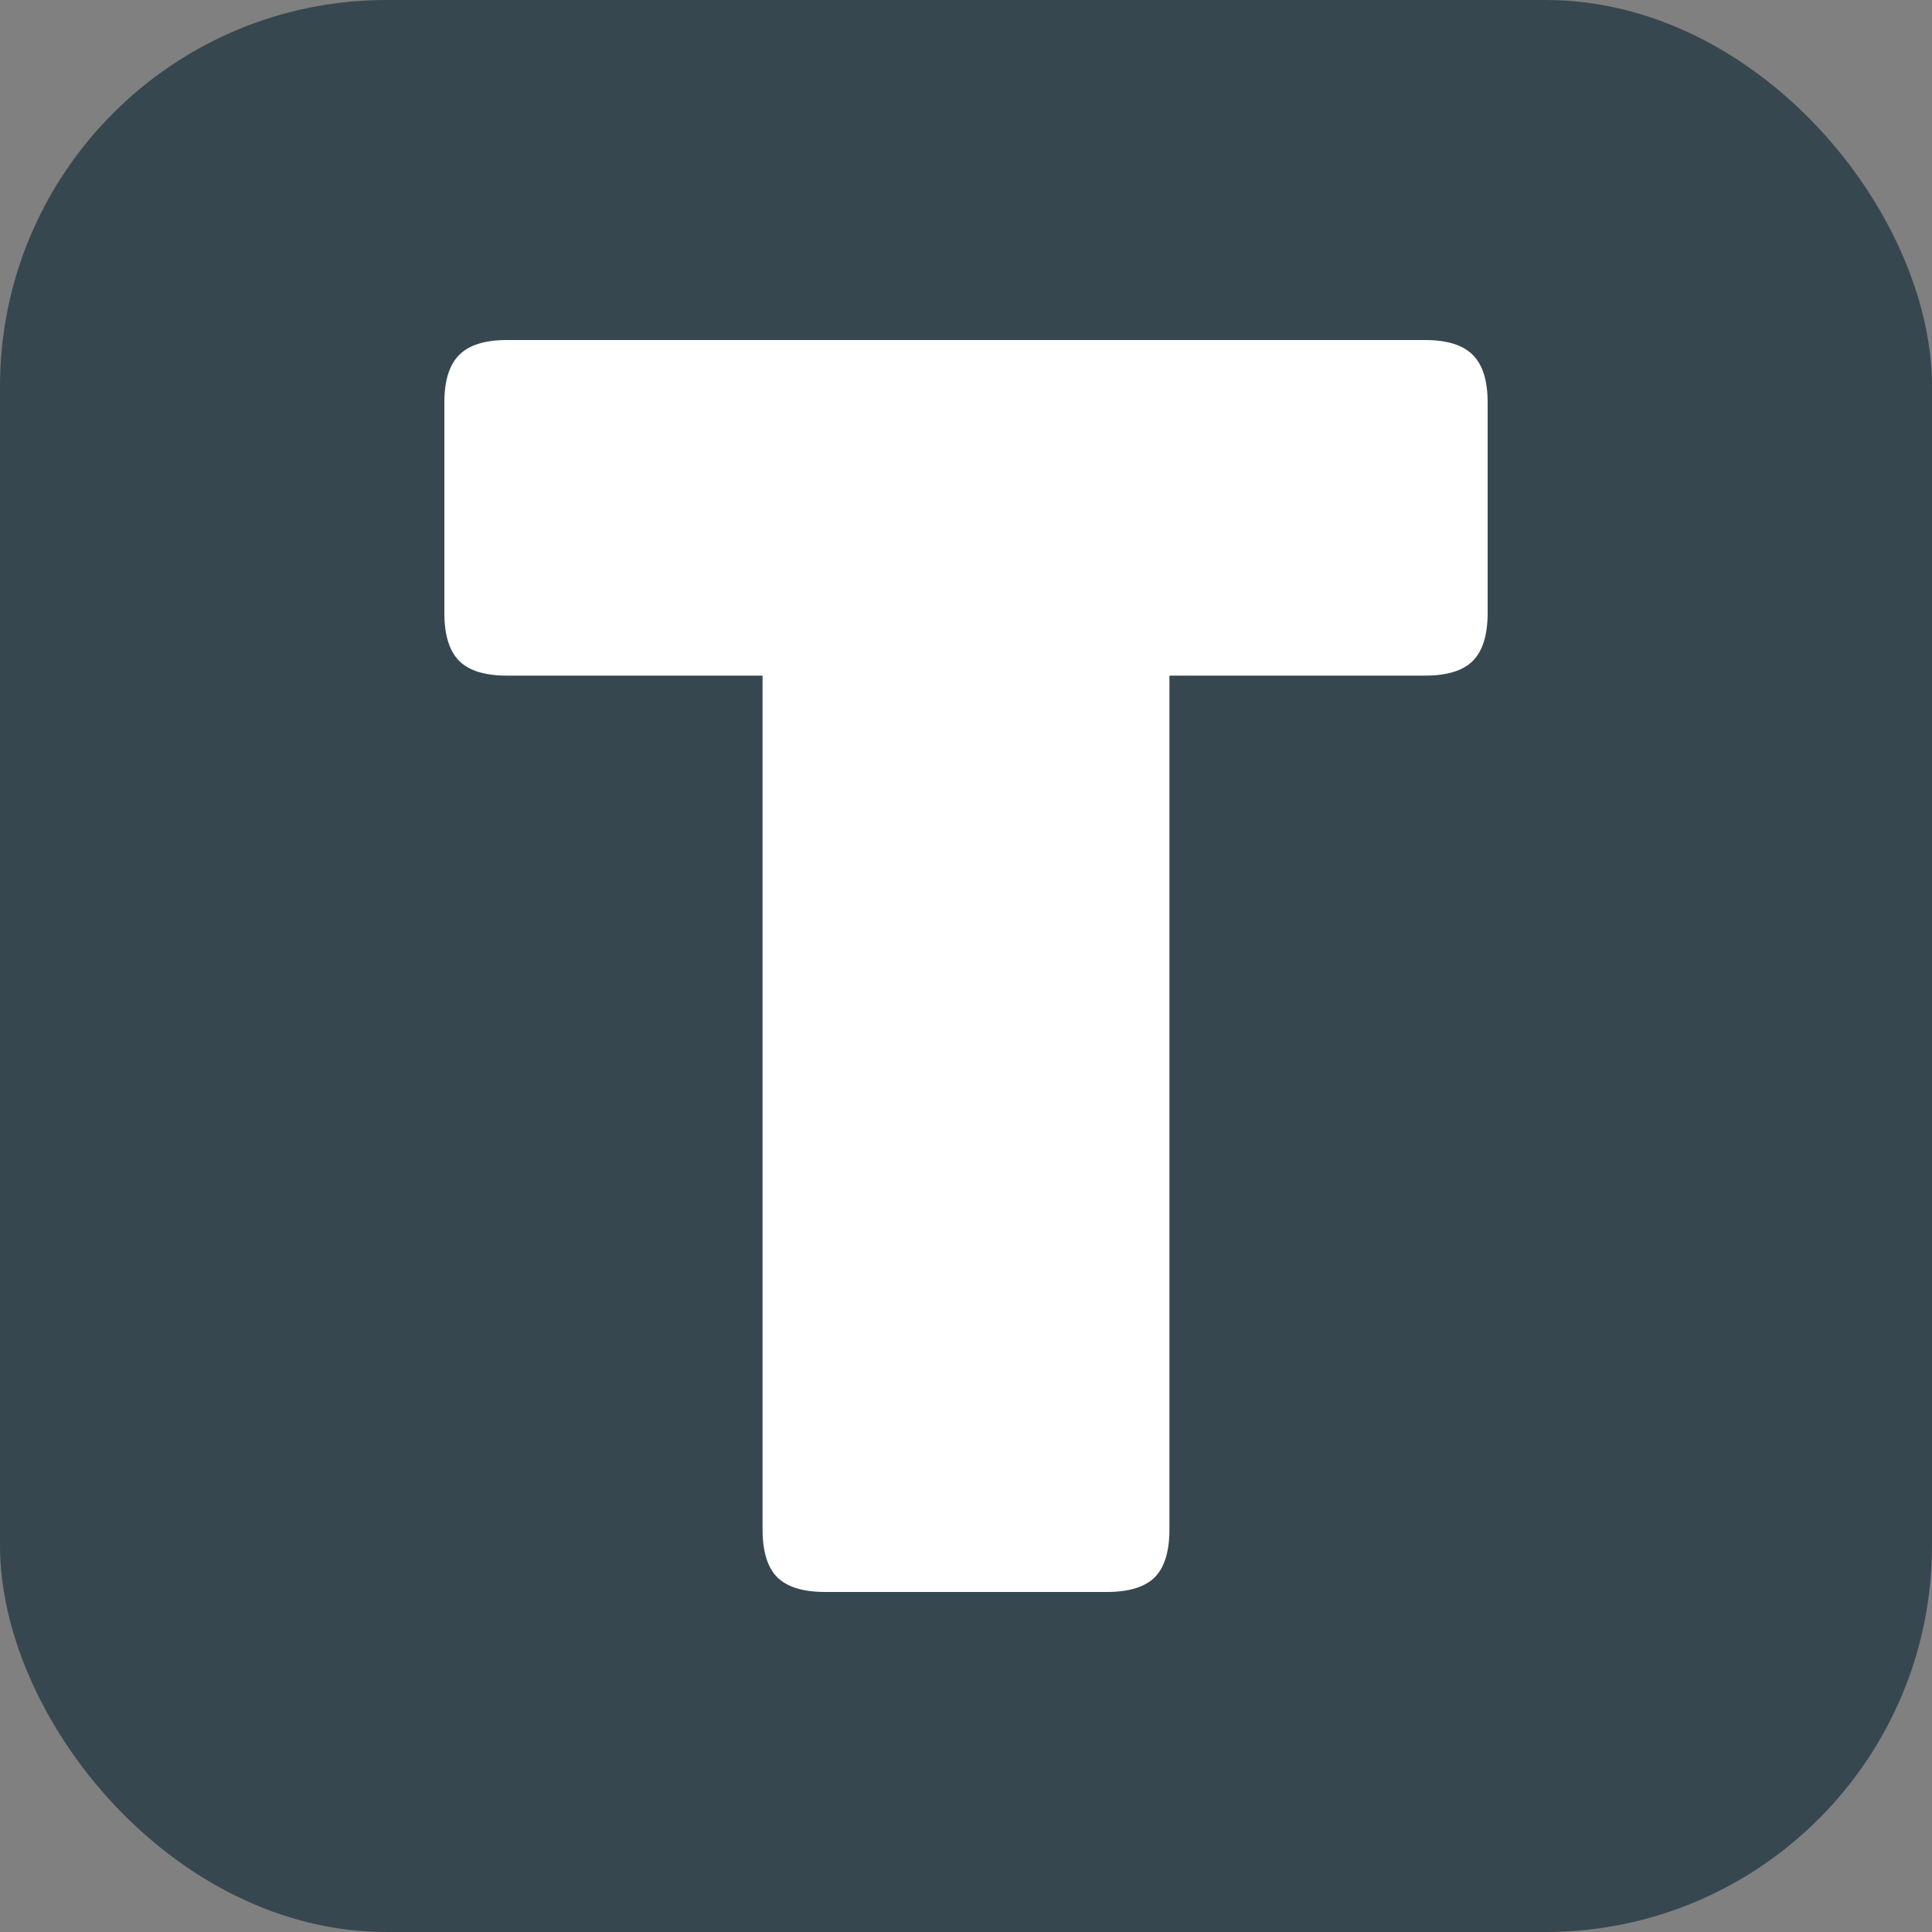 <svg xmlns="http://www.w3.org/2000/svg" width="256" height="256" viewBox="0 0 100 100"><rect x="0" y="0" width="100" height="100" fill="#808080" stroke="none"/><rect width="100" height="100" rx="20" fill="#37474f"></rect><path fill="#fff" d="M57.29 82.40L57.29 82.40L42.71 82.40Q41 82.40 40.23 81.64Q39.47 80.87 39.47 79.16L39.47 79.16L39.47 34.97L26.24 34.97Q24.53 34.97 23.77 34.21Q23.00 33.44 23.00 31.73L23.00 31.73L23.00 20.84Q23.00 19.13 23.77 18.37Q24.53 17.60 26.24 17.60L26.24 17.60L73.76 17.60Q75.47 17.60 76.23 18.37Q77 19.13 77 20.84L77 20.84L77 31.73Q77 33.44 76.23 34.21Q75.47 34.97 73.76 34.97L73.76 34.97L60.53 34.97L60.53 79.16Q60.53 80.87 59.77 81.64Q59 82.40 57.29 82.40Z"></path></svg>
